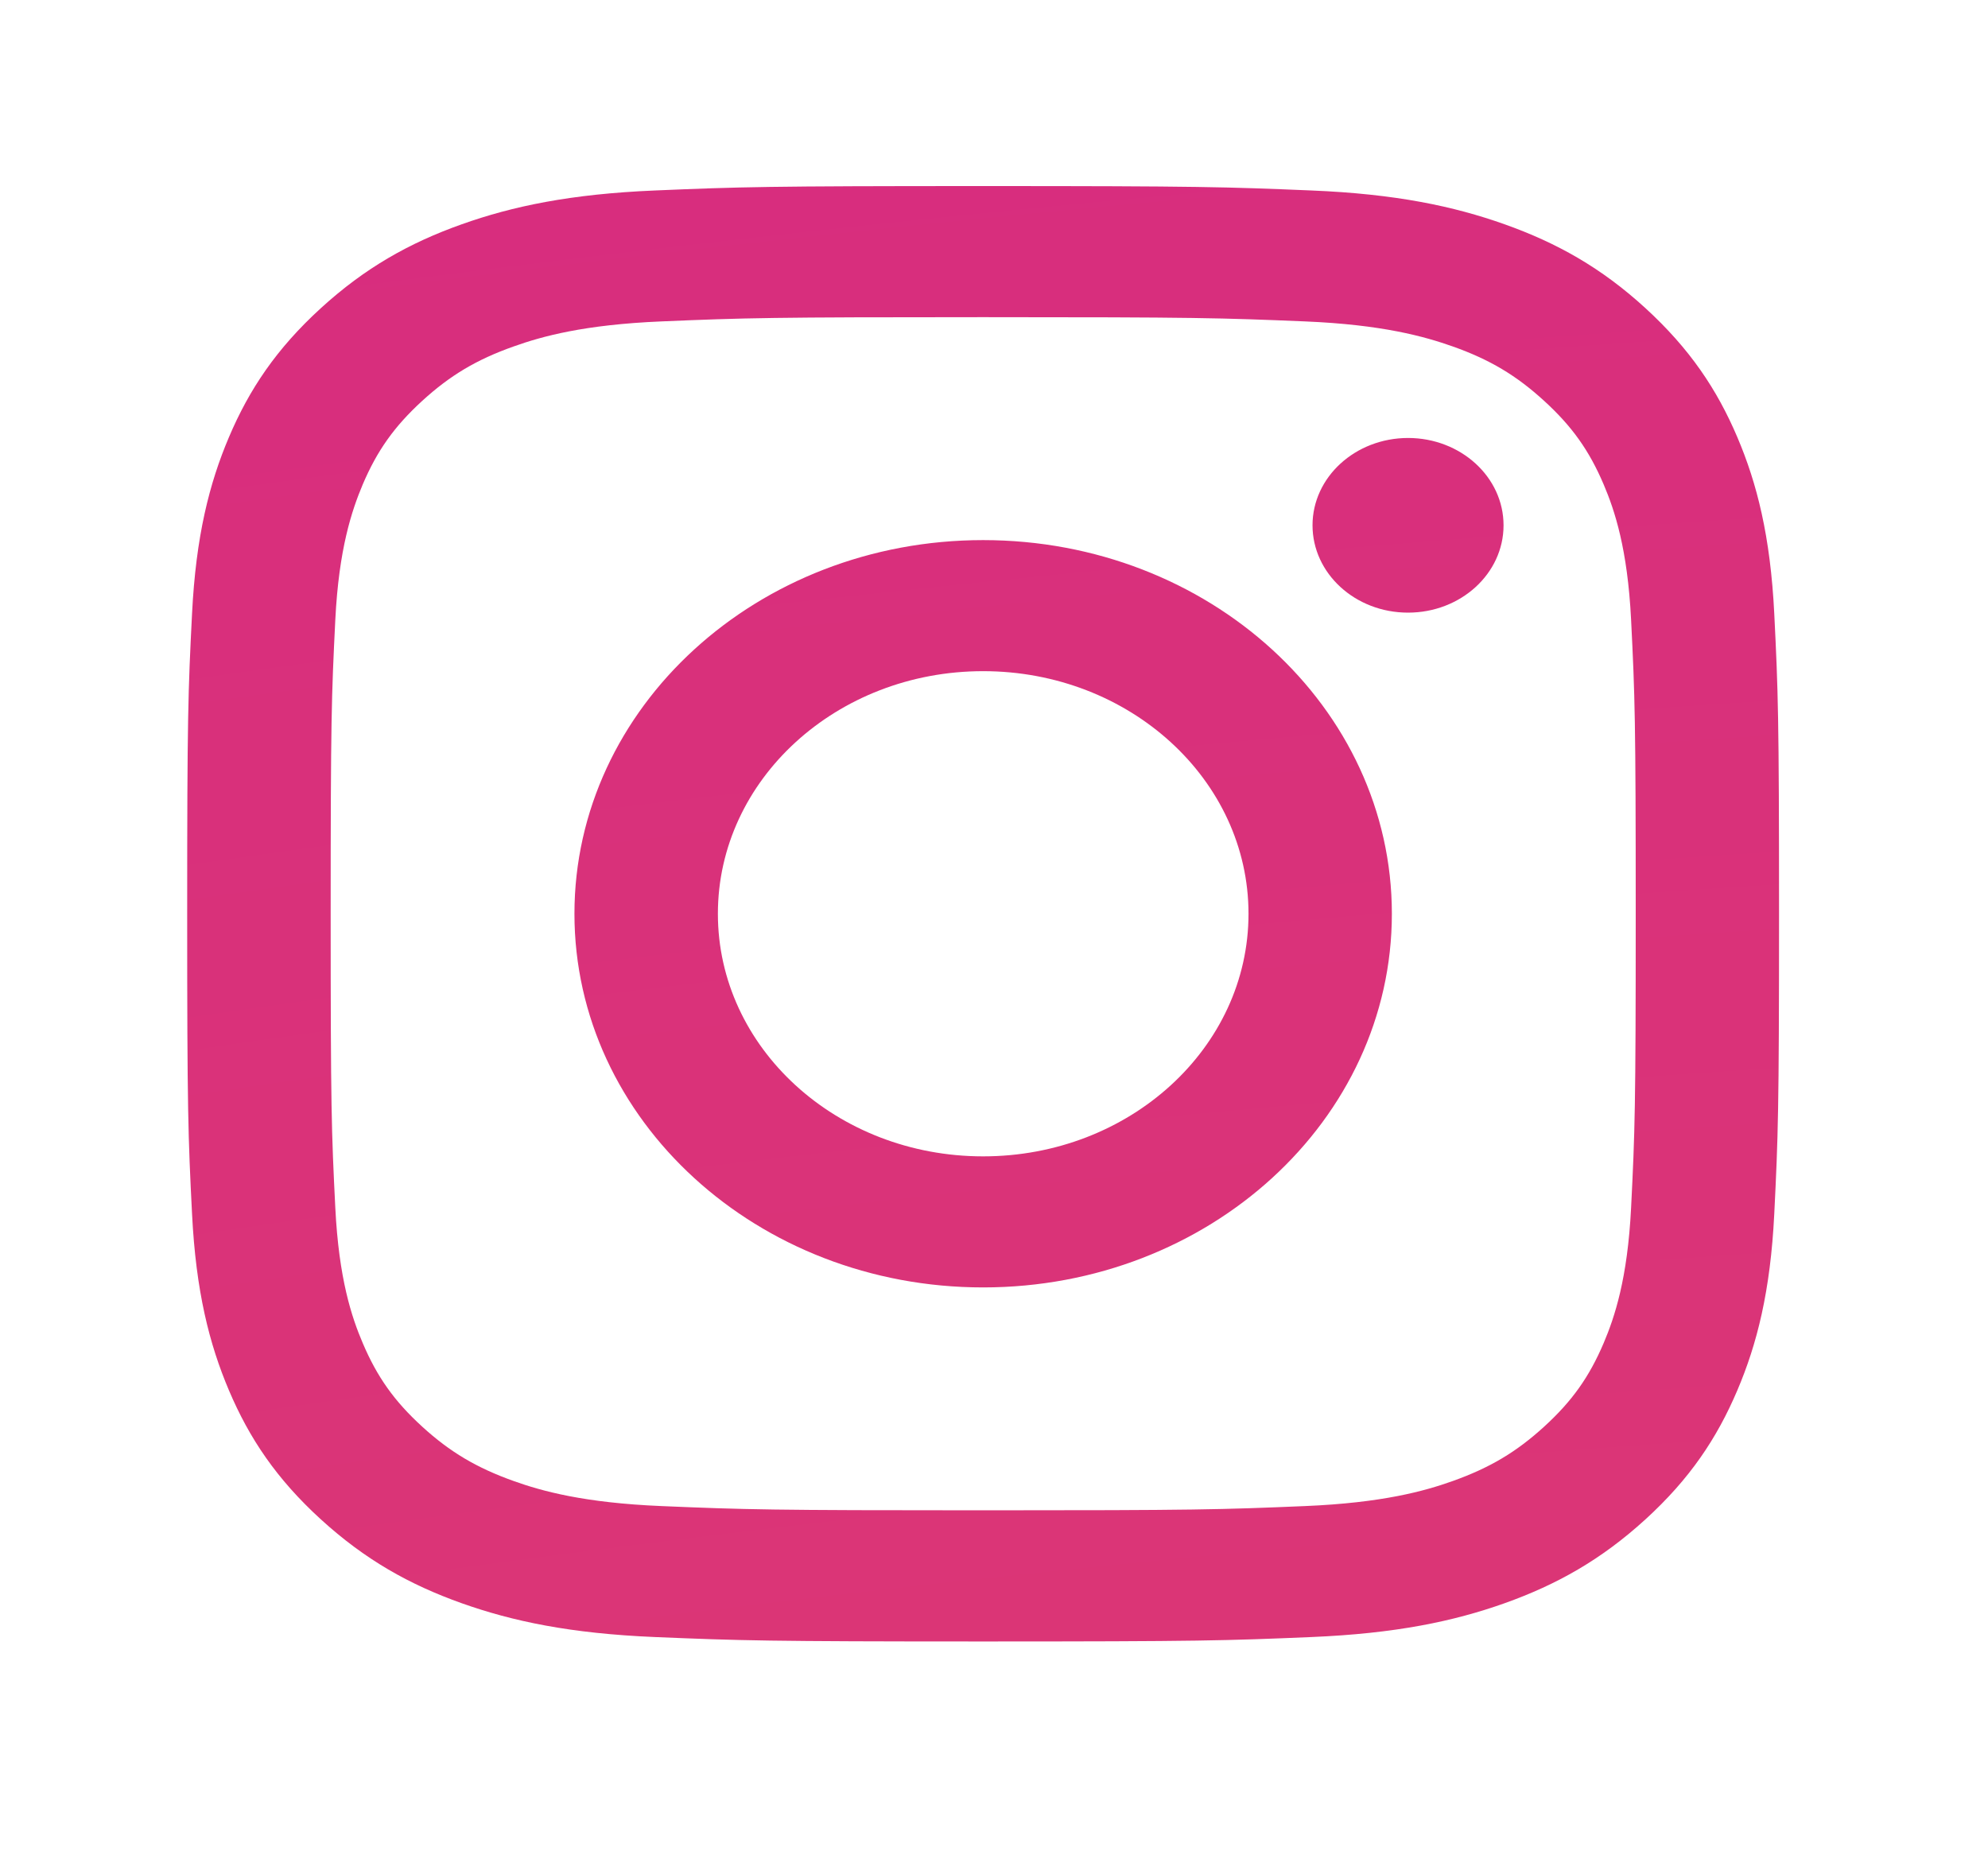 <svg xmlns="http://www.w3.org/2000/svg" width="45" height="42" viewBox="0 0 45 42" fill="none">
  <g filter="url(#filter0_d_13_34)">
    <path d="M16.25 16.686C16.25 13.653 18.938 11.194 22.254 11.194C25.571 11.194 28.261 13.653 28.261 16.686C28.261 19.719 25.571 22.178 22.254 22.178C18.938 22.178 16.25 19.719 16.25 16.686ZM13.003 16.686C13.003 21.358 17.145 25.145 22.254 25.145C27.364 25.145 31.506 21.358 31.506 16.686C31.506 12.014 27.364 8.227 22.254 8.227C17.145 8.227 13.003 12.014 13.003 16.686ZM29.71 7.891C29.71 8.983 30.677 9.869 31.871 9.869C33.065 9.87 34.034 8.985 34.034 7.893C34.035 6.801 33.067 5.916 31.873 5.915C30.679 5.916 29.711 6.8 29.71 7.891ZM14.976 30.095C13.219 30.022 12.264 29.755 11.63 29.529C10.789 29.229 10.188 28.873 9.557 28.297C8.926 27.72 8.536 27.172 8.21 26.403C7.962 25.823 7.67 24.95 7.59 23.344C7.503 21.607 7.485 21.085 7.485 16.686C7.485 12.287 7.504 11.767 7.59 10.029C7.67 8.423 7.965 7.551 8.21 6.969C8.537 6.2 8.927 5.652 9.557 5.075C10.188 4.498 10.787 4.14 11.63 3.842C12.264 3.616 13.219 3.349 14.976 3.276C16.875 3.196 17.445 3.18 22.254 3.18C27.064 3.18 27.635 3.197 29.535 3.276C31.292 3.349 32.245 3.618 32.881 3.842C33.722 4.14 34.322 4.498 34.953 5.075C35.584 5.651 35.974 6.2 36.301 6.969C36.548 7.549 36.841 8.423 36.921 10.029C37.008 11.767 37.026 12.287 37.026 16.686C37.026 21.085 37.008 21.606 36.921 23.344C36.841 24.95 36.547 25.823 36.301 26.403C35.974 27.172 35.584 27.721 34.953 28.297C34.323 28.872 33.722 29.229 32.881 29.529C32.247 29.755 31.292 30.022 29.535 30.095C27.636 30.175 27.066 30.191 22.254 30.191C17.443 30.191 16.874 30.175 14.976 30.095ZM14.826 0.312C12.908 0.392 11.598 0.67 10.453 1.077C9.268 1.498 8.264 2.062 7.262 2.977C6.259 3.893 5.643 4.812 5.183 5.895C4.738 6.943 4.434 8.14 4.347 9.894C4.258 11.651 4.237 12.212 4.237 16.686C4.237 21.16 4.258 21.721 4.347 23.478C4.434 25.232 4.738 26.429 5.183 27.477C5.643 28.56 6.259 29.48 7.262 30.395C8.264 31.31 9.268 31.873 10.453 32.295C11.6 32.702 12.908 32.98 14.826 33.06C16.748 33.14 17.362 33.16 22.254 33.16C27.147 33.16 27.761 33.141 29.682 33.06C31.601 32.98 32.91 32.702 34.056 32.295C35.24 31.873 36.244 31.31 37.247 30.395C38.25 29.48 38.864 28.56 39.325 27.477C39.771 26.429 40.076 25.232 40.162 23.478C40.249 21.72 40.27 21.16 40.27 16.686C40.27 12.212 40.249 11.651 40.162 9.894C40.075 8.14 39.771 6.942 39.325 5.895C38.864 4.812 38.248 3.894 37.247 2.977C36.246 2.06 35.24 1.498 34.057 1.077C32.91 0.67 31.6 0.39 29.684 0.312C27.763 0.232 27.149 0.212 22.256 0.212C17.363 0.212 16.748 0.231 14.826 0.312Z" fill="url(#paint0_radial_13_34)"/>
  </g>
  <defs>
    <filter id="filter0_d_13_34" x="0.237" y="0.212" width="44.032" height="40.948" filterUnits="userSpaceOnUse" color-interpolation-filters="sRGB">
      <feFlood flood-opacity="0" result="BackgroundImageFix"/>
      <feColorMatrix in="SourceAlpha" type="matrix" values="0 0 0 0 0 0 0 0 0 0 0 0 0 0 0 0 0 0 127 0" result="hardAlpha"/>
      <feOffset dy="4"/>
      <feGaussianBlur stdDeviation="2"/>
      <feComposite in2="hardAlpha" operator="out"/>
      <feColorMatrix type="matrix" values="0 0 0 0 0 0 0 0 0 0 0 0 0 0 0 0 0 0 0.25 0"/>
      <feBlend mode="normal" in2="BackgroundImageFix" result="effect1_dropShadow_13_34"/>
      <feBlend mode="normal" in="SourceGraphic" in2="effect1_dropShadow_13_34" result="shape"/>
    </filter>
    <radialGradient id="paint0_radial_13_34" cx="0" cy="0" r="1" gradientUnits="userSpaceOnUse" gradientTransform="translate(80.834 529.869) scale(752.625 688.199)">
      <stop offset="0.09" stop-color="#FA8F21"/>
      <stop offset="0.78" stop-color="#D82D7E"/>
    </radialGradient>
  </defs>
</svg>